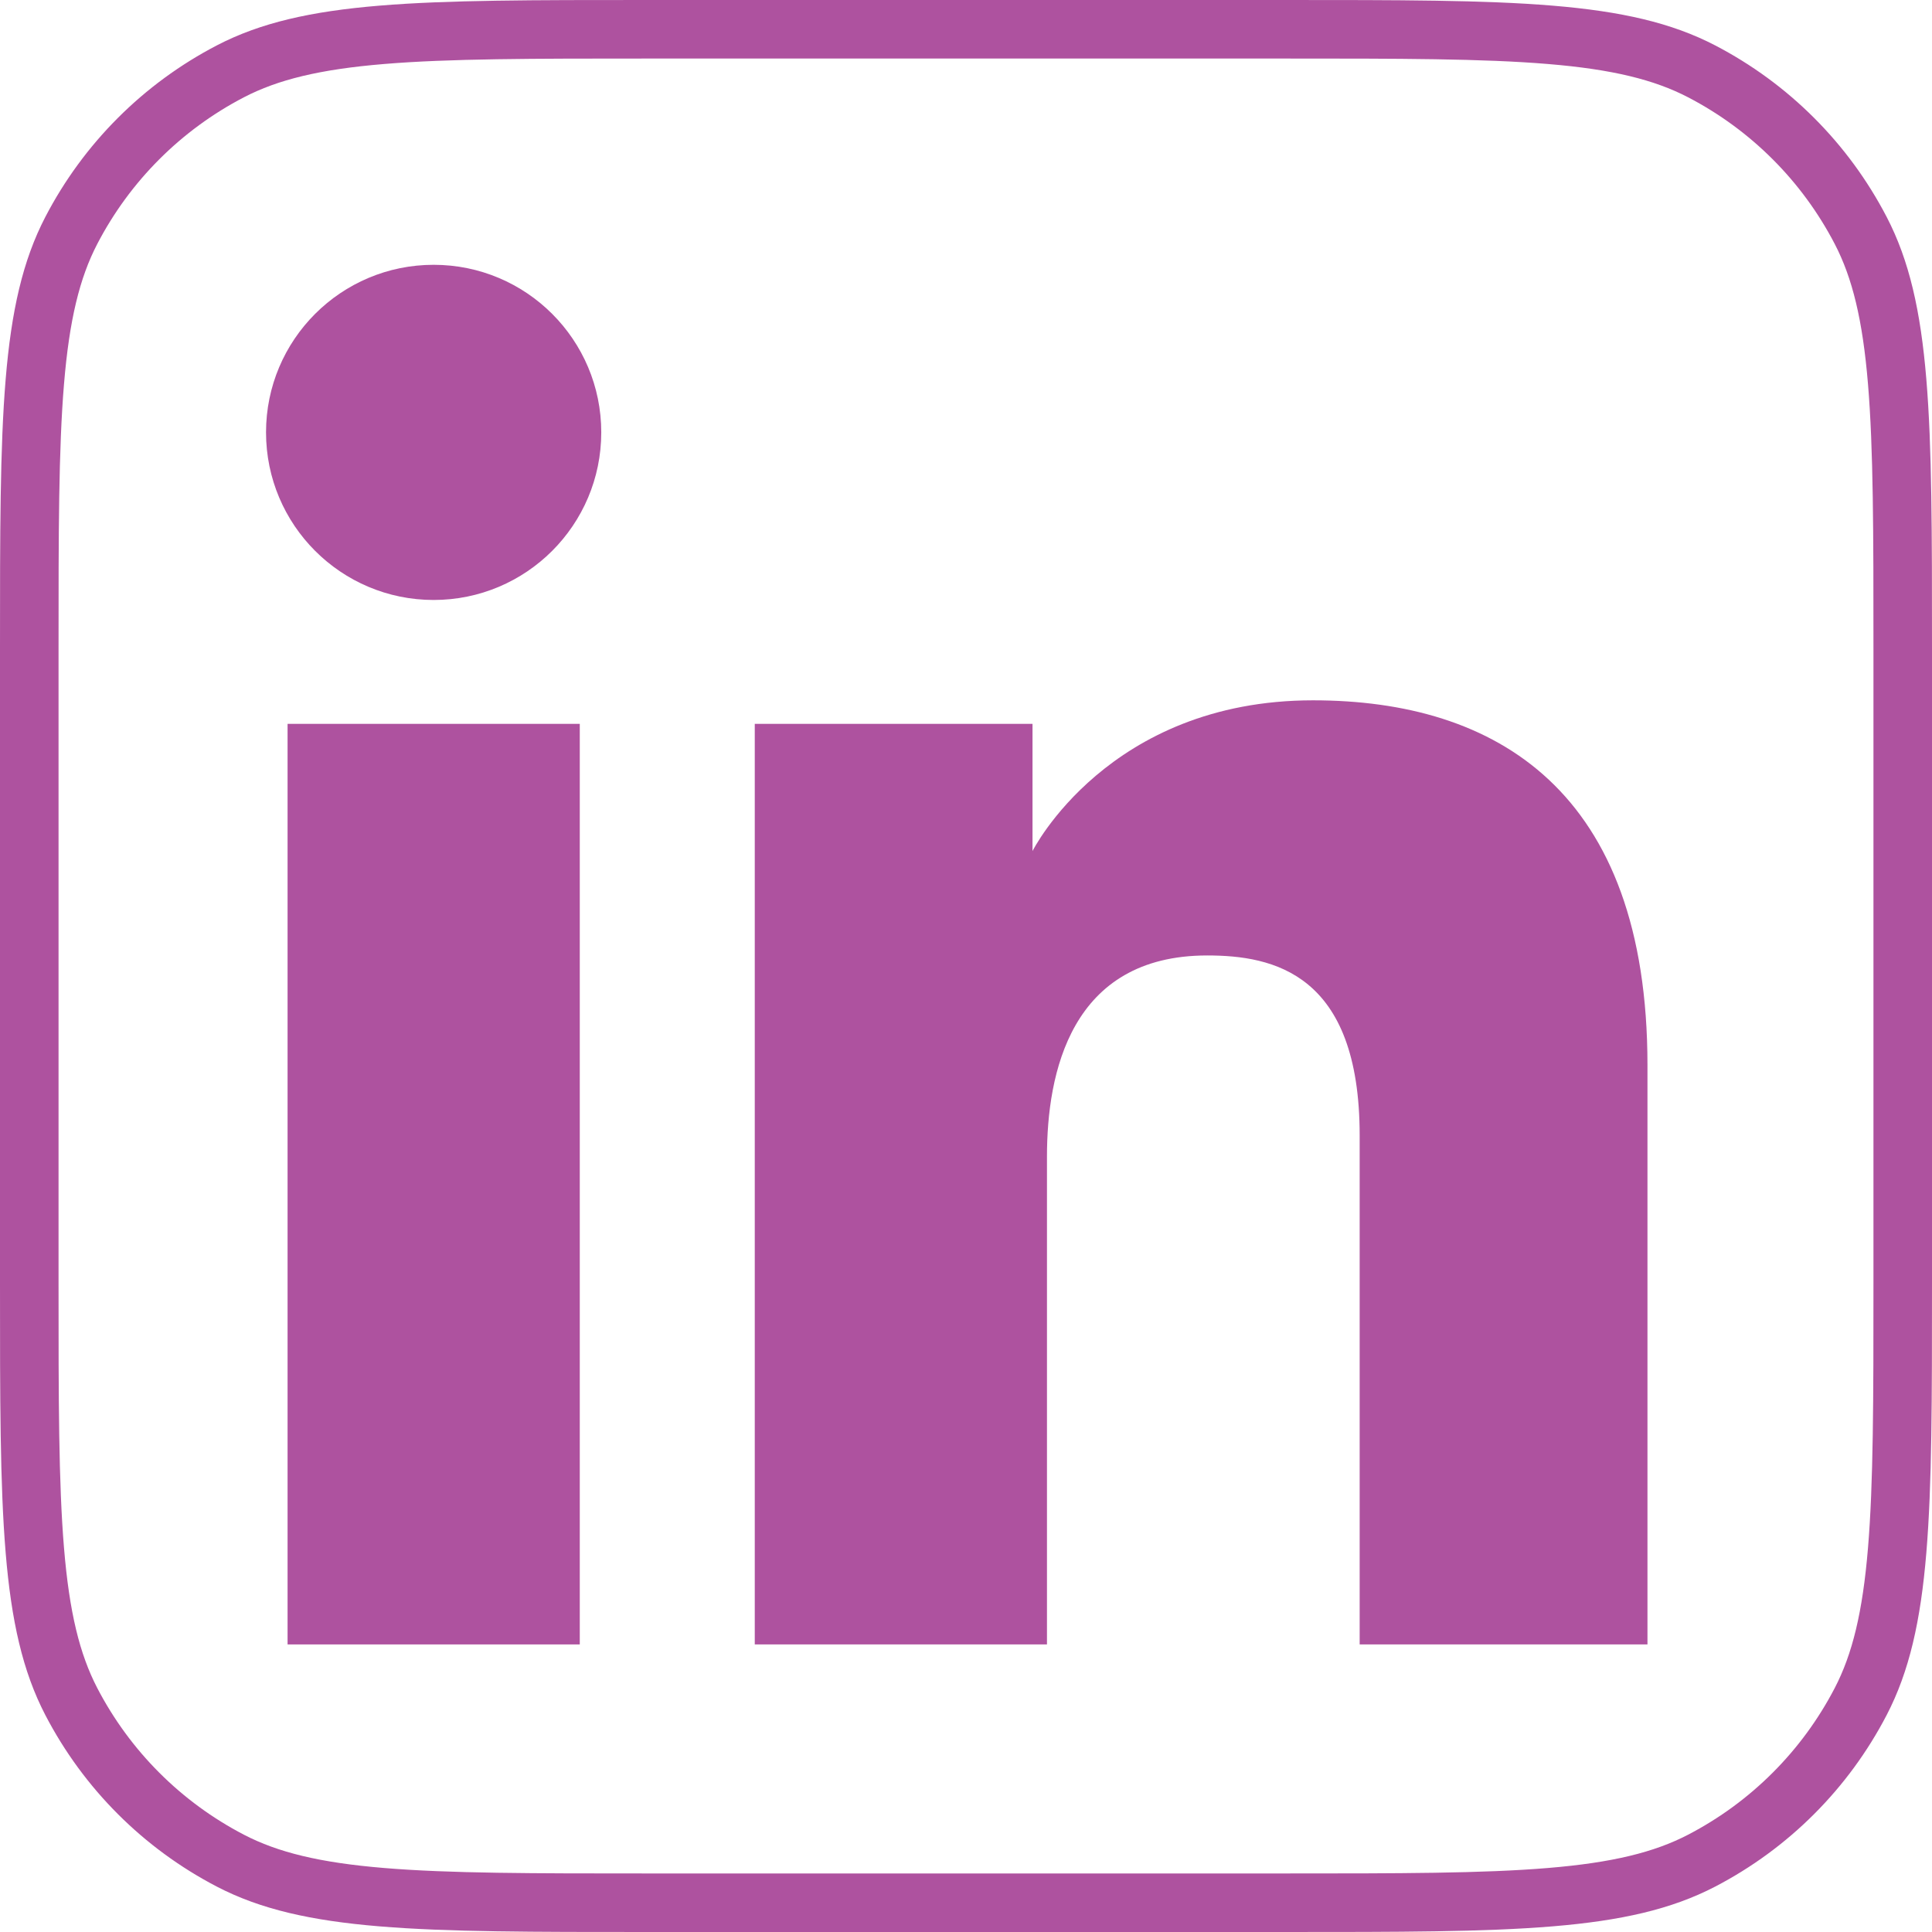 <svg width="33" height="33" viewBox="0 0 33 33" fill="none" xmlns="http://www.w3.org/2000/svg">
<path d="M0.5 11.069C0.5 9.103 0.5 7.659 0.595 6.519C0.689 5.386 0.874 4.598 1.218 3.936C1.823 2.772 2.772 1.823 3.936 1.218C4.598 0.874 5.386 0.689 6.519 0.595C7.659 0.5 9.103 0.5 11.069 0.5H21.931C23.897 0.5 25.341 0.5 26.481 0.595C27.614 0.689 28.402 0.874 29.064 1.218C30.228 1.823 31.177 2.772 31.782 3.936C32.126 4.598 32.311 5.386 32.405 6.519C32.5 7.659 32.5 9.103 32.5 11.069V21.931C32.5 23.897 32.5 25.341 32.405 26.481C32.311 27.614 32.126 28.402 31.782 29.064C31.177 30.228 30.228 31.177 29.064 31.782C28.402 32.126 27.614 32.311 26.481 32.405C25.341 32.5 23.897 32.5 21.931 32.5H11.069C9.103 32.5 7.659 32.5 6.519 32.405C5.386 32.311 4.598 32.126 3.936 31.782C2.772 31.177 1.823 30.228 1.218 29.064C0.874 28.402 0.689 27.614 0.595 26.481C0.5 25.341 0.5 23.897 0.5 21.931V11.069Z" stroke="#AE529F"/>
<path d="M7.407 10.248C8.988 10.248 10.27 8.966 10.27 7.385C10.27 5.804 8.988 4.523 7.407 4.523C5.826 4.523 4.544 5.804 4.544 7.385C4.544 8.966 5.826 10.248 7.407 10.248Z" fill="#AE529F"/>
<path d="M12.892 12.364H17.636V14.537C17.636 14.537 18.924 11.962 22.427 11.962C25.552 11.962 28.14 13.502 28.14 18.194V28.088H23.224V19.393C23.224 16.625 21.746 16.32 20.62 16.32C18.283 16.32 17.883 18.336 17.883 19.754V28.088H12.892V12.364Z" fill="#AE529F"/>
<path d="M4.912 12.364H9.903V28.088H4.912V12.364Z" fill="#AE529F"/>
</svg>
